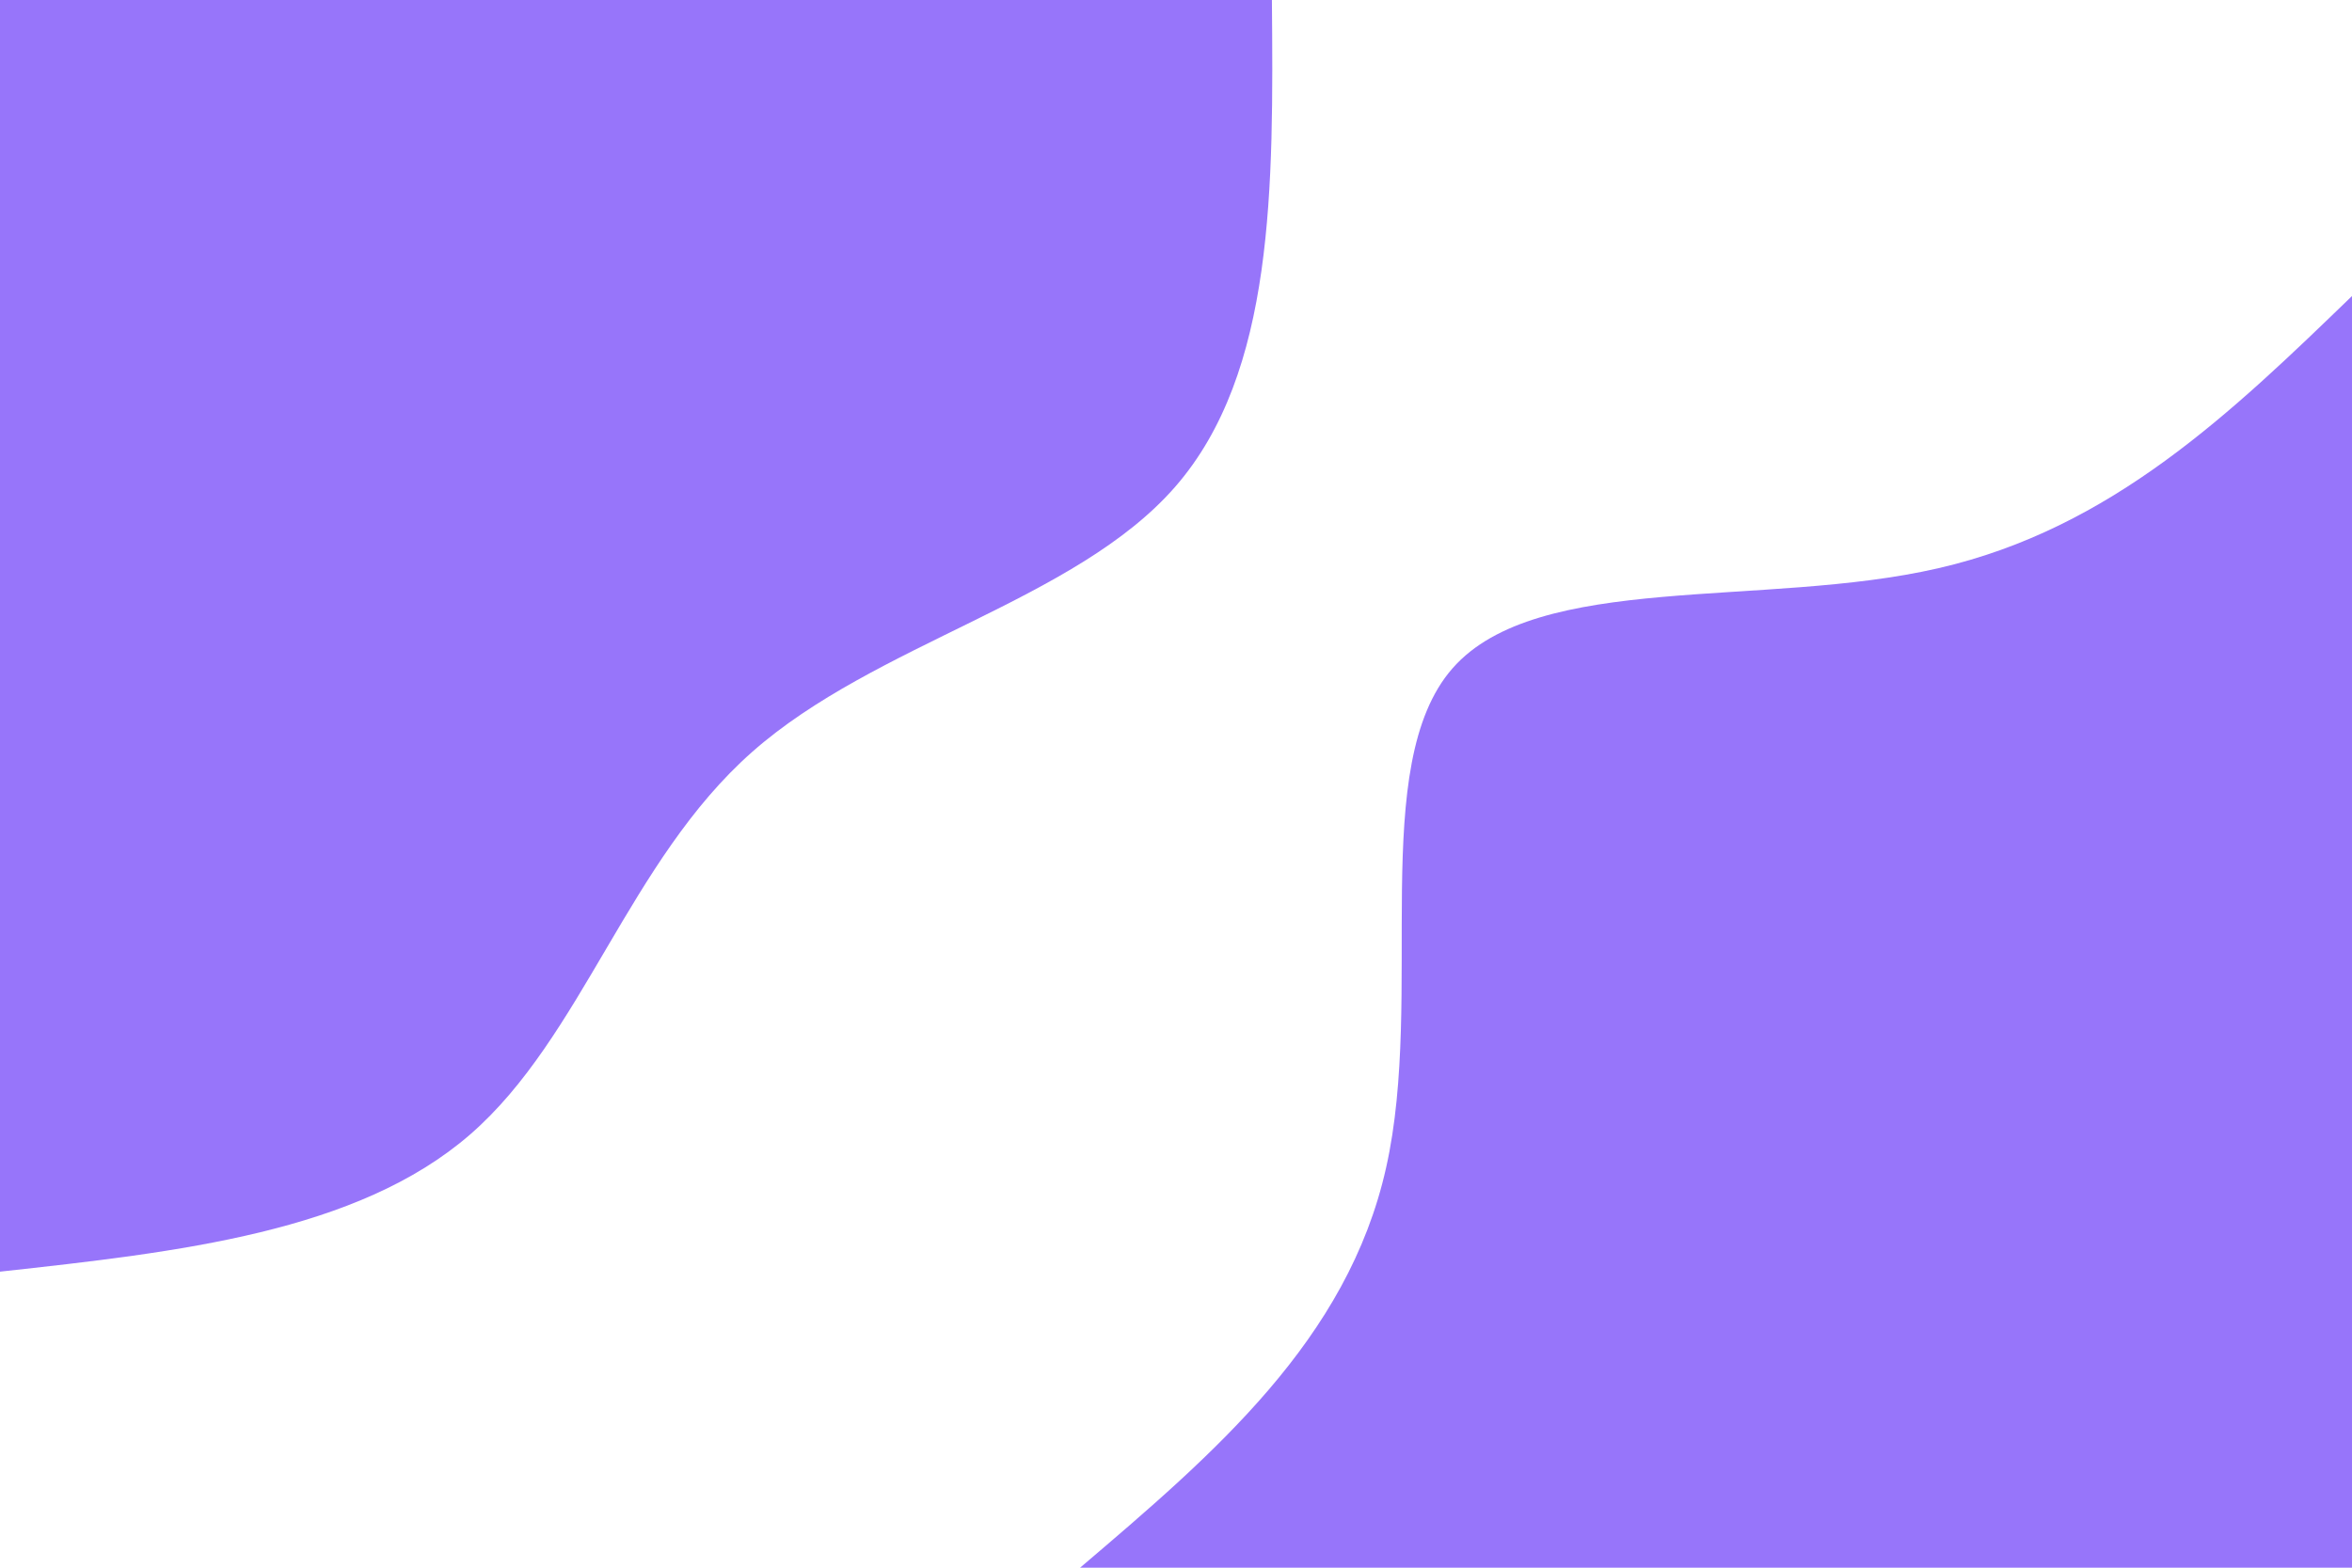 <svg id="visual" viewBox="0 0 900 600" width="900" height="600" xmlns="http://www.w3.org/2000/svg" xmlns:xlink="http://www.w3.org/1999/xlink" version="1.1"><rect x="0" y="0" width="900" height="600" fill="#fff"></rect><defs><linearGradient id="grad1_0" x1="33.3%" y1="100%" x2="100%" y2="0%"><stop offset="20%" stop-color="#ffffff" stop-opacity="1"></stop><stop offset="80%" stop-color="#ffffff" stop-opacity="1"></stop></linearGradient></defs><defs><linearGradient id="grad2_0" x1="0%" y1="100%" x2="66.7%" y2="0%"><stop offset="20%" stop-color="#ffffff" stop-opacity="1"></stop><stop offset="80%" stop-color="#ffffff" stop-opacity="1"></stop></linearGradient></defs><g transform="translate(900, 600)"><path d="M-486.7 0C-435.5 -43.6 -384.3 -87.2 -369.6 -153.1C-354.8 -219 -376.7 -307.1 -344.2 -344.2C-311.7 -381.3 -224.9 -367.2 -158.4 -382.5C-92 -397.7 -46 -442.2 0 -486.7L0 0Z" fill="#9775fa"></path></g><g transform="translate(0, 0)"><path d="M486.7 0C487.3 71.3 487.8 142.6 449.7 186.3C411.6 230 335 246.1 287.8 287.8C240.6 329.5 222.9 396.8 179.9 434.2C136.8 471.6 68.4 479.2 0 486.7L0 0Z" fill="#9775fa"></path></g></svg>